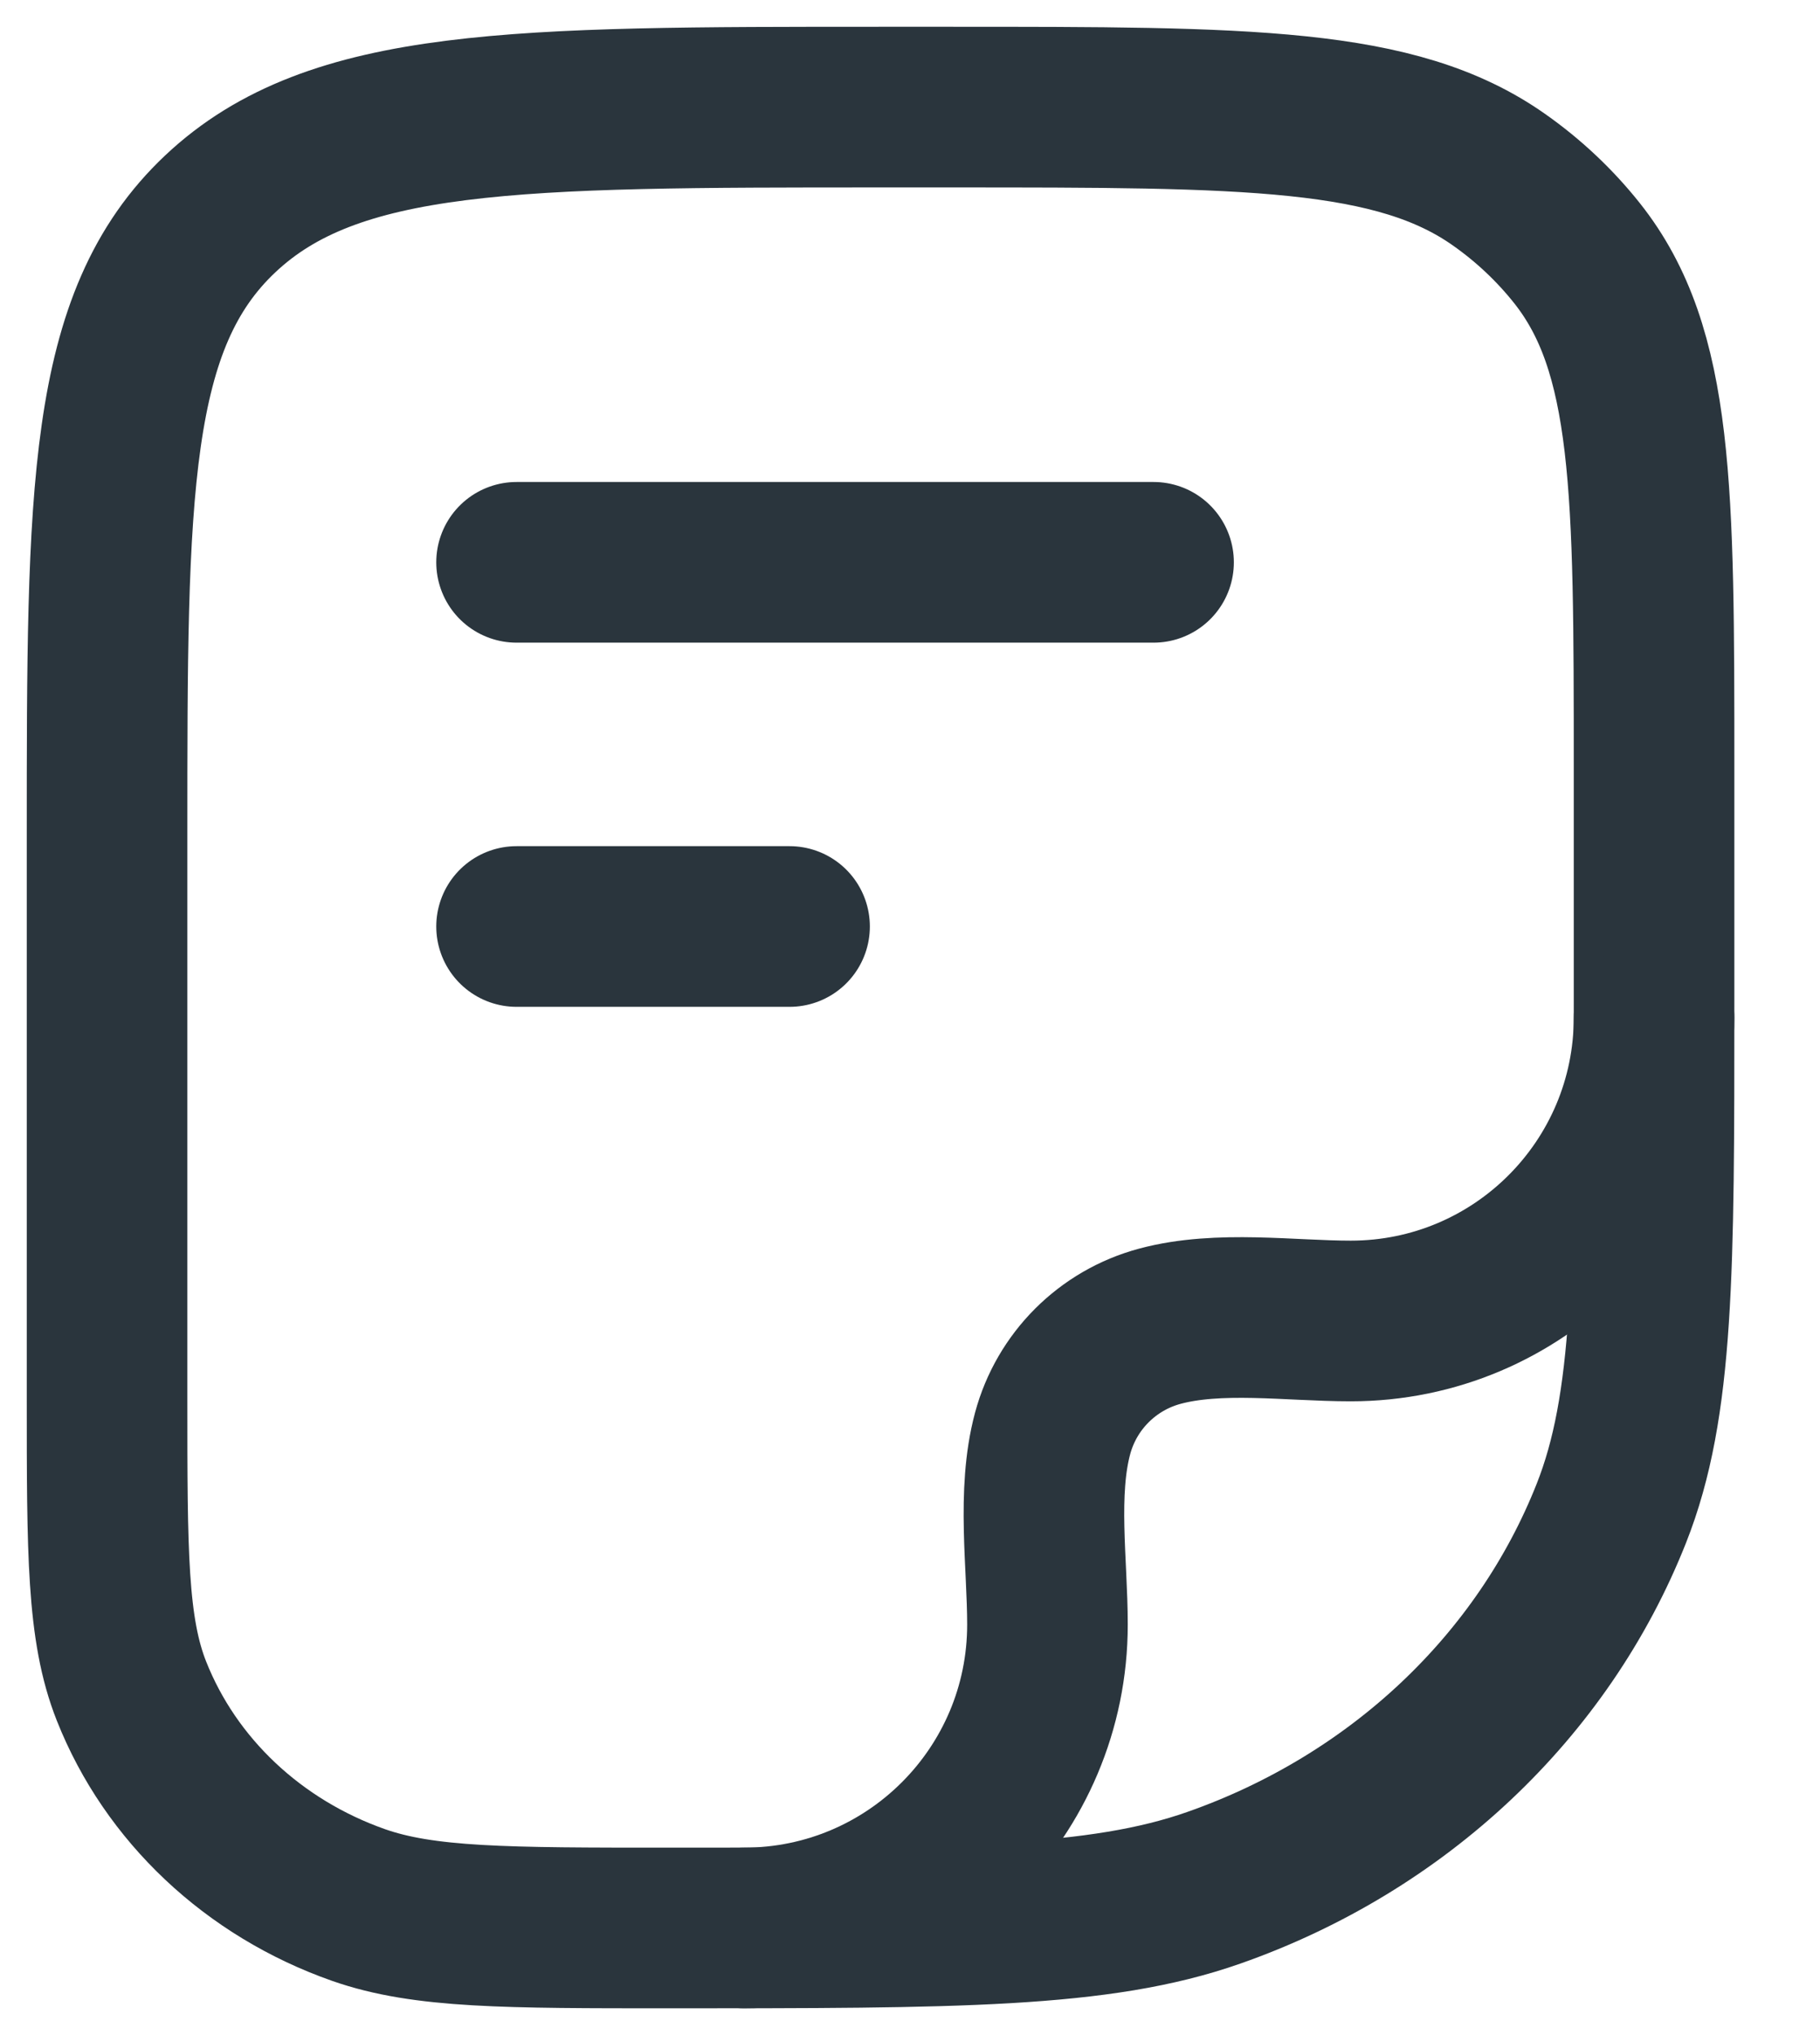 <svg width="17" height="19" viewBox="0 0 17 19" fill="none" xmlns="http://www.w3.org/2000/svg">
<path d="M1 7.8C1 4.594 1 2.992 2.058 1.996C3.116 1 4.819 1 8.225 1H8.882C11.654 1 13.04 1 14.002 1.678C14.278 1.872 14.523 2.103 14.729 2.362C15.45 3.268 15.45 4.573 15.45 7.182V9.345C15.45 11.864 15.45 13.123 15.051 14.129C14.411 15.746 13.056 17.022 11.337 17.625C10.269 18 8.931 18 6.255 18C4.725 18 3.961 18 3.35 17.786C2.368 17.441 1.594 16.712 1.228 15.788C1 15.213 1 14.494 1 13.055V7.8Z" stroke="#2A353D" stroke-width="1.5" stroke-linejoin="round"/>
<path d="M15.45 9.5C15.45 11.065 14.182 12.333 12.617 12.333C12.051 12.333 11.384 12.234 10.834 12.382C10.345 12.513 9.963 12.895 9.832 13.383C9.684 13.934 9.784 14.601 9.784 15.167C9.784 16.732 8.515 18 6.95 18" stroke="#2A353D" stroke-width="1.5" stroke-linecap="round" stroke-linejoin="round"/>
<path d="M4.825 5.25H10.775" stroke="#2A353D" stroke-width="1.5" stroke-linecap="round" stroke-linejoin="round"/>
<path d="M4.825 8.65H7.375" stroke="#2A353D" stroke-width="1.5" stroke-linecap="round" stroke-linejoin="round"/>
</svg>
